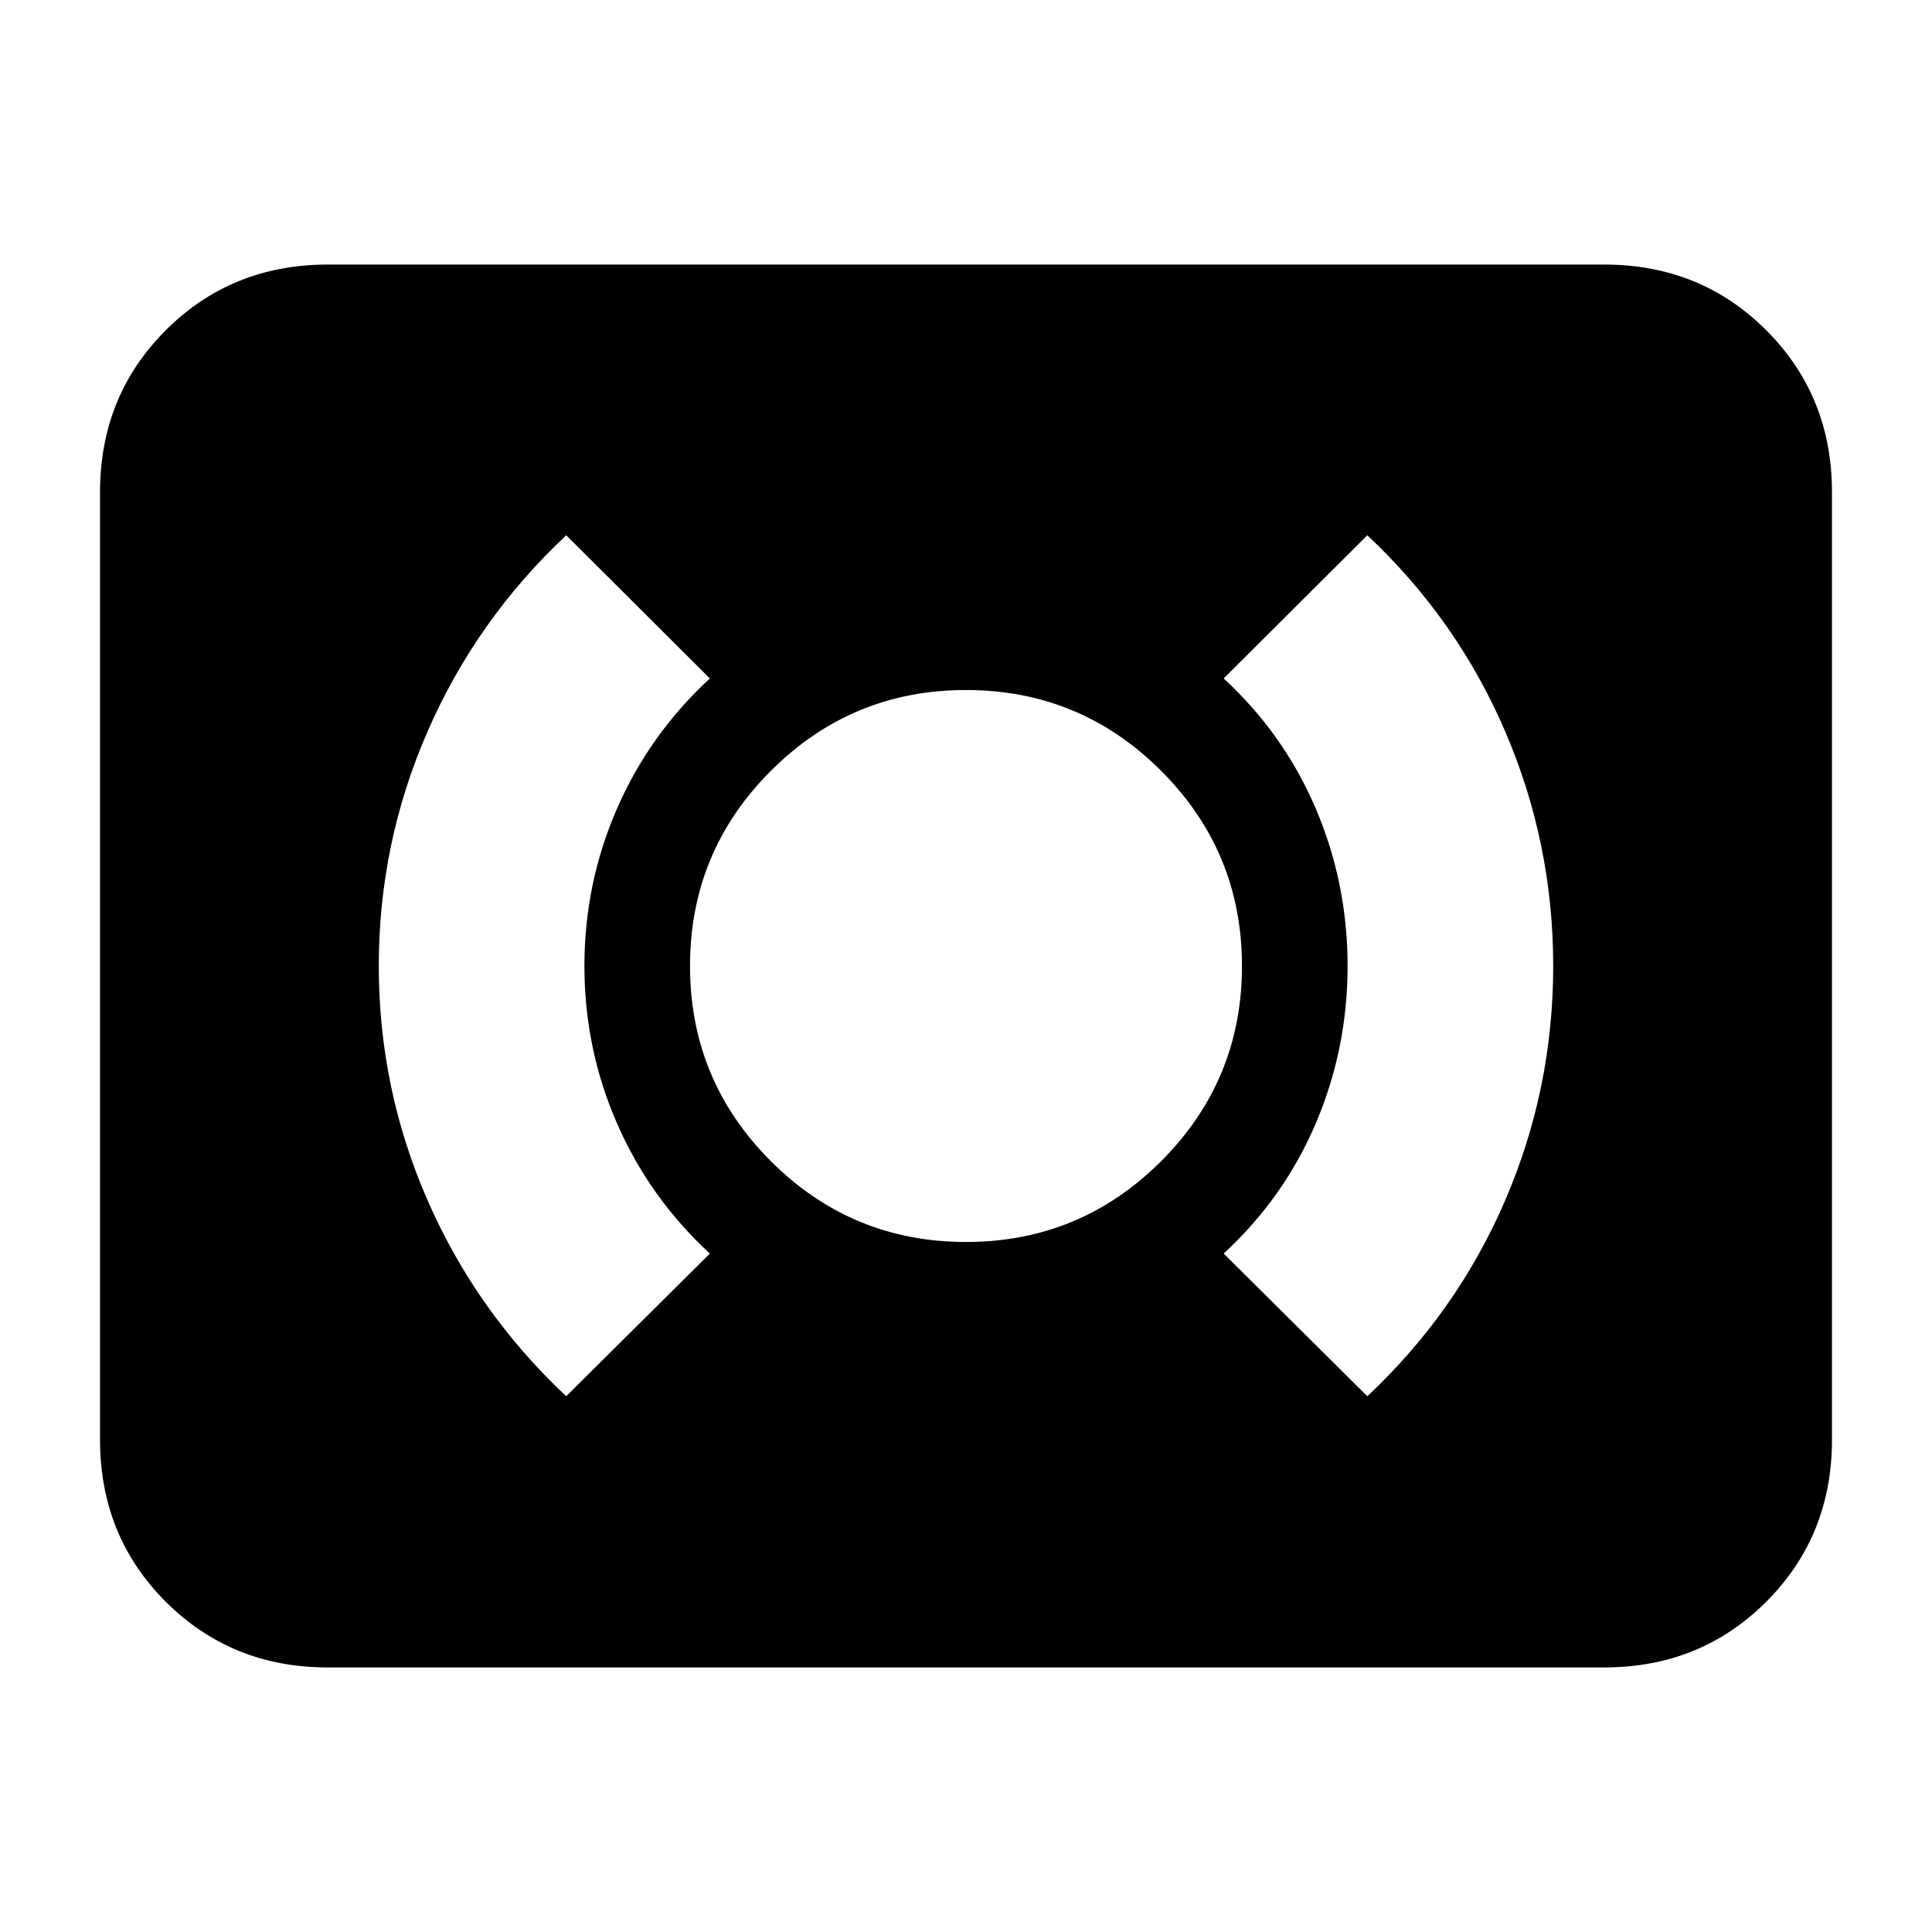 <svg xmlns="http://www.w3.org/2000/svg" height="24" viewBox="0 -960 960 960" width="24"><path d="M480-342.87q56.8 0 96.97-40.16 40.16-40.17 40.16-96.97t-40.16-96.97Q536.8-617.13 480-617.13t-96.97 40.16Q342.87-536.8 342.87-480t40.16 96.97q40.17 40.16 96.97 40.16Zm199.41 76.65q44.57-41.8 68.47-97.25 23.9-55.44 23.9-116.53t-23.9-116.65q-23.9-55.57-68.47-97.37l-71.37 71.13q30.05 27.76 45.81 64.8 15.76 37.05 15.76 78.09 0 41.04-15.76 78.09-15.76 37.04-45.81 64.8l71.37 70.89Zm-398.06 0 71.37-70.89q-30.05-27.76-46.19-64.8-16.14-37.05-16.14-78.09 0-41.04 16.14-78.09 16.14-37.04 46.19-64.8l-71.37-71.13q-44.57 41.8-68.85 97.37-24.28 55.56-24.28 116.65t24.28 116.53q24.28 55.45 68.85 97.25ZM162.87-131.46q-47.87 0-80.52-32.65T49.7-244.63v-470.74q0-47.87 32.65-80.52t80.52-32.65h634.26q47.87 0 80.52 32.65t32.65 80.52v470.74q0 47.87-32.65 80.52t-80.52 32.65H162.87Z"/></svg>